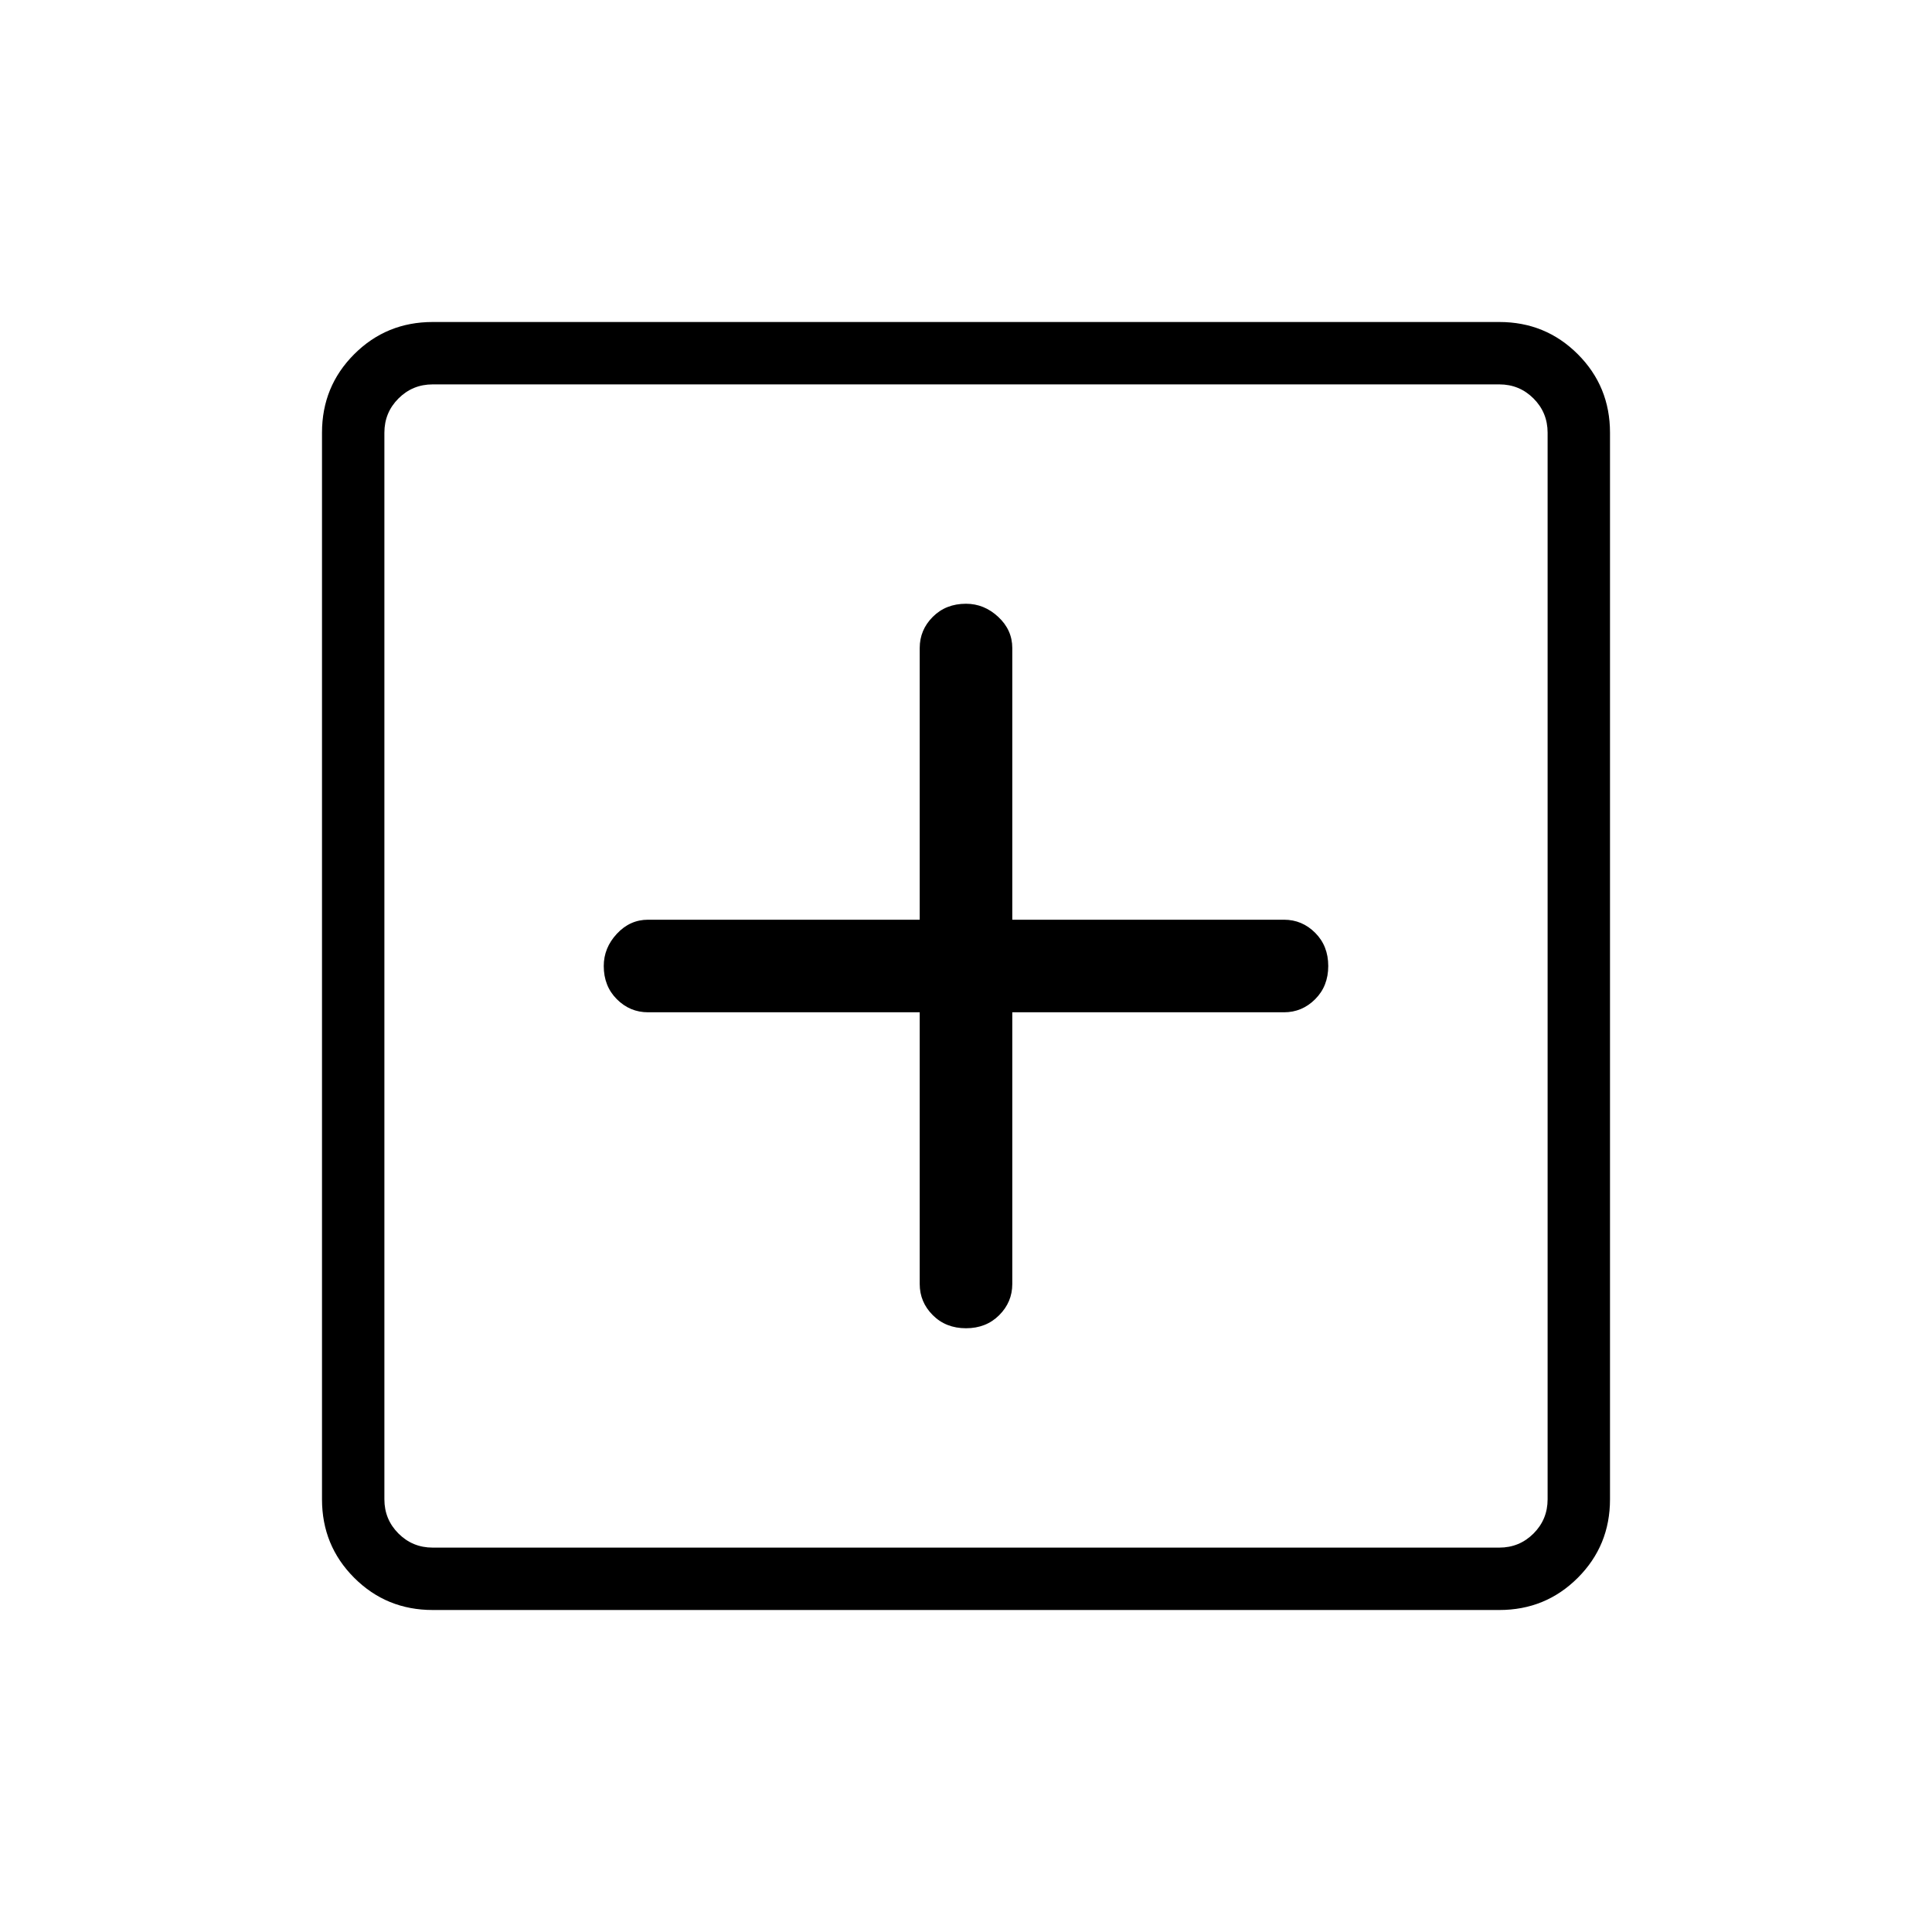 <svg xmlns="http://www.w3.org/2000/svg" width="48" height="48" viewBox="0 0 48 48"><path d="M24 33q.5 0 .825-.325.325-.325.325-.775v-6.75h6.75q.45 0 .775-.325T33 24q0-.5-.325-.825-.325-.325-.775-.325h-6.75V16.1q0-.45-.35-.775T24 15q-.5 0-.825.325-.325.325-.325.775v6.75H16.1q-.45 0-.775.35T15 24q0 .5.325.825.325.325.775.325h6.75v6.75q0 .45.325.775T24 33Zm-13.25 7q-1.15 0-1.95-.8T8 37.25v-26.5q0-1.15.8-1.95t1.95-.8h26.5q1.15 0 1.95.8t.8 1.95v26.5q0 1.15-.8 1.95t-1.95.8Zm0-1.55h26.5q.5 0 .85-.35t.35-.85v-26.5q0-.5-.35-.85t-.85-.35h-26.5q-.5 0-.85.35t-.35.85v26.5q0 .5.35.85t.85.35Zm-1.2 0V9.55v28.9Z"/></svg>